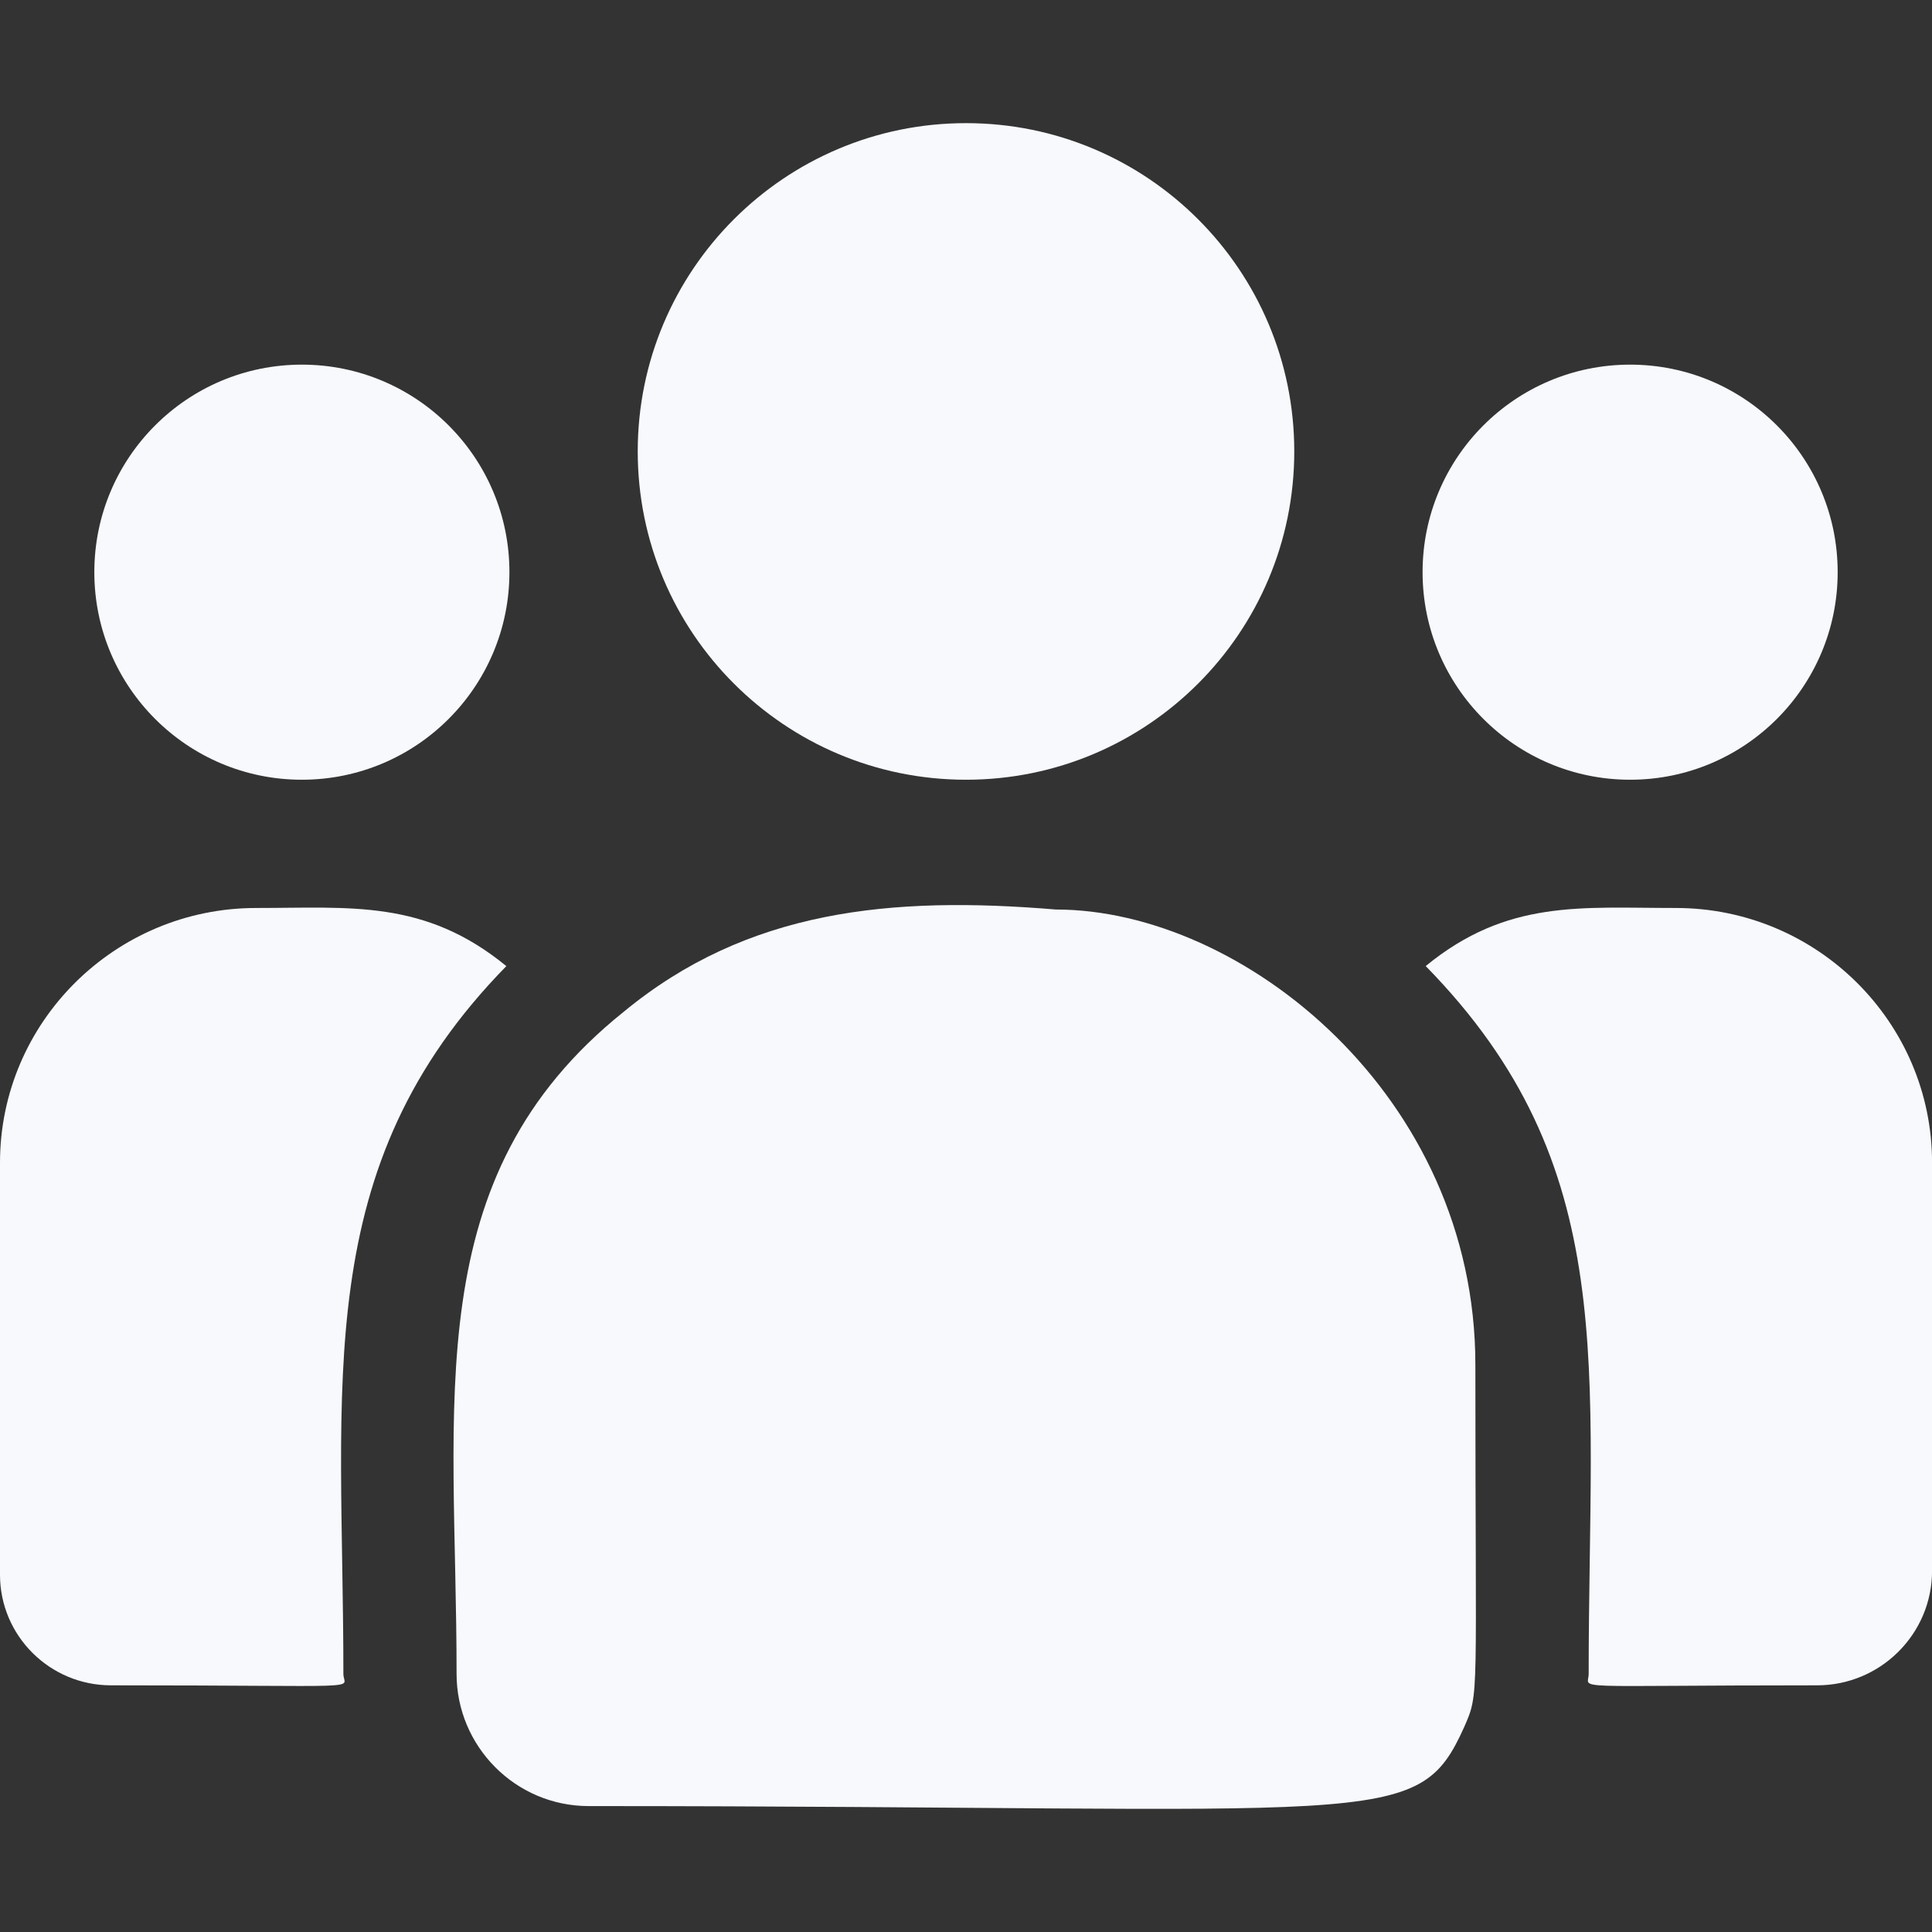 <svg width="34" height="34" viewBox="0 0 34 34" fill="none" xmlns="http://www.w3.org/2000/svg">
<rect x="0" y="0" width="34" height="34" fill="#333333" stroke="none"/>
<g clip-path="url(#clip0_626_3697)">
<path d="M17 13.722C20.191 13.722 22.777 11.135 22.777 7.944C22.777 4.754 20.191 2.167 17 2.167C13.809 2.167 11.223 4.754 11.223 7.944C11.223 11.135 13.809 13.722 17 13.722Z" fill="#F7F9FD"/>
<path d="M28.688 13.722C30.705 13.722 32.34 12.086 32.34 10.069C32.34 8.052 30.705 6.417 28.688 6.417C26.67 6.417 25.035 8.052 25.035 10.069C25.035 12.086 26.67 13.722 28.688 13.722Z" fill="#F7F9FD"/>
<path d="M5.312 13.722C7.33 13.722 8.965 12.086 8.965 10.069C8.965 8.052 7.33 6.417 5.312 6.417C3.295 6.417 1.66 8.052 1.66 10.069C1.66 12.086 3.295 13.722 5.312 13.722Z" fill="#F7F9FD"/>
<path d="M8.911 17.002C7.473 15.824 6.171 15.979 4.509 15.979C2.023 15.979 0 17.99 0 20.461V27.713C0 28.787 0.876 29.659 1.953 29.659C6.603 29.659 6.043 29.743 6.043 29.459C6.043 24.32 5.434 20.551 8.911 17.002Z" fill="#F7F9FD"/>
<path d="M18.581 16.006C15.677 15.764 13.153 16.009 10.976 17.806C7.334 20.724 8.035 24.652 8.035 29.459C8.035 30.73 9.069 31.784 10.36 31.784C24.377 31.784 24.935 32.236 25.766 30.396C26.039 29.773 25.964 29.971 25.964 24.016C25.964 19.286 21.869 16.006 18.581 16.006Z" fill="#F7F9FD"/>
<path d="M29.492 15.979C27.82 15.979 26.526 15.825 25.09 17.001C28.541 20.525 27.958 24.036 27.958 29.459C27.958 29.745 27.493 29.659 31.978 29.659C33.094 29.659 34.001 28.755 34.001 27.644V20.461C34.001 17.99 31.978 15.979 29.492 15.979Z" fill="#F7F9FD"/>
</g>
<defs>
<clipPath id="clip0_626_3697">
<rect width="34" height="34" fill="white"/>
</clipPath>
</defs>
</svg>
